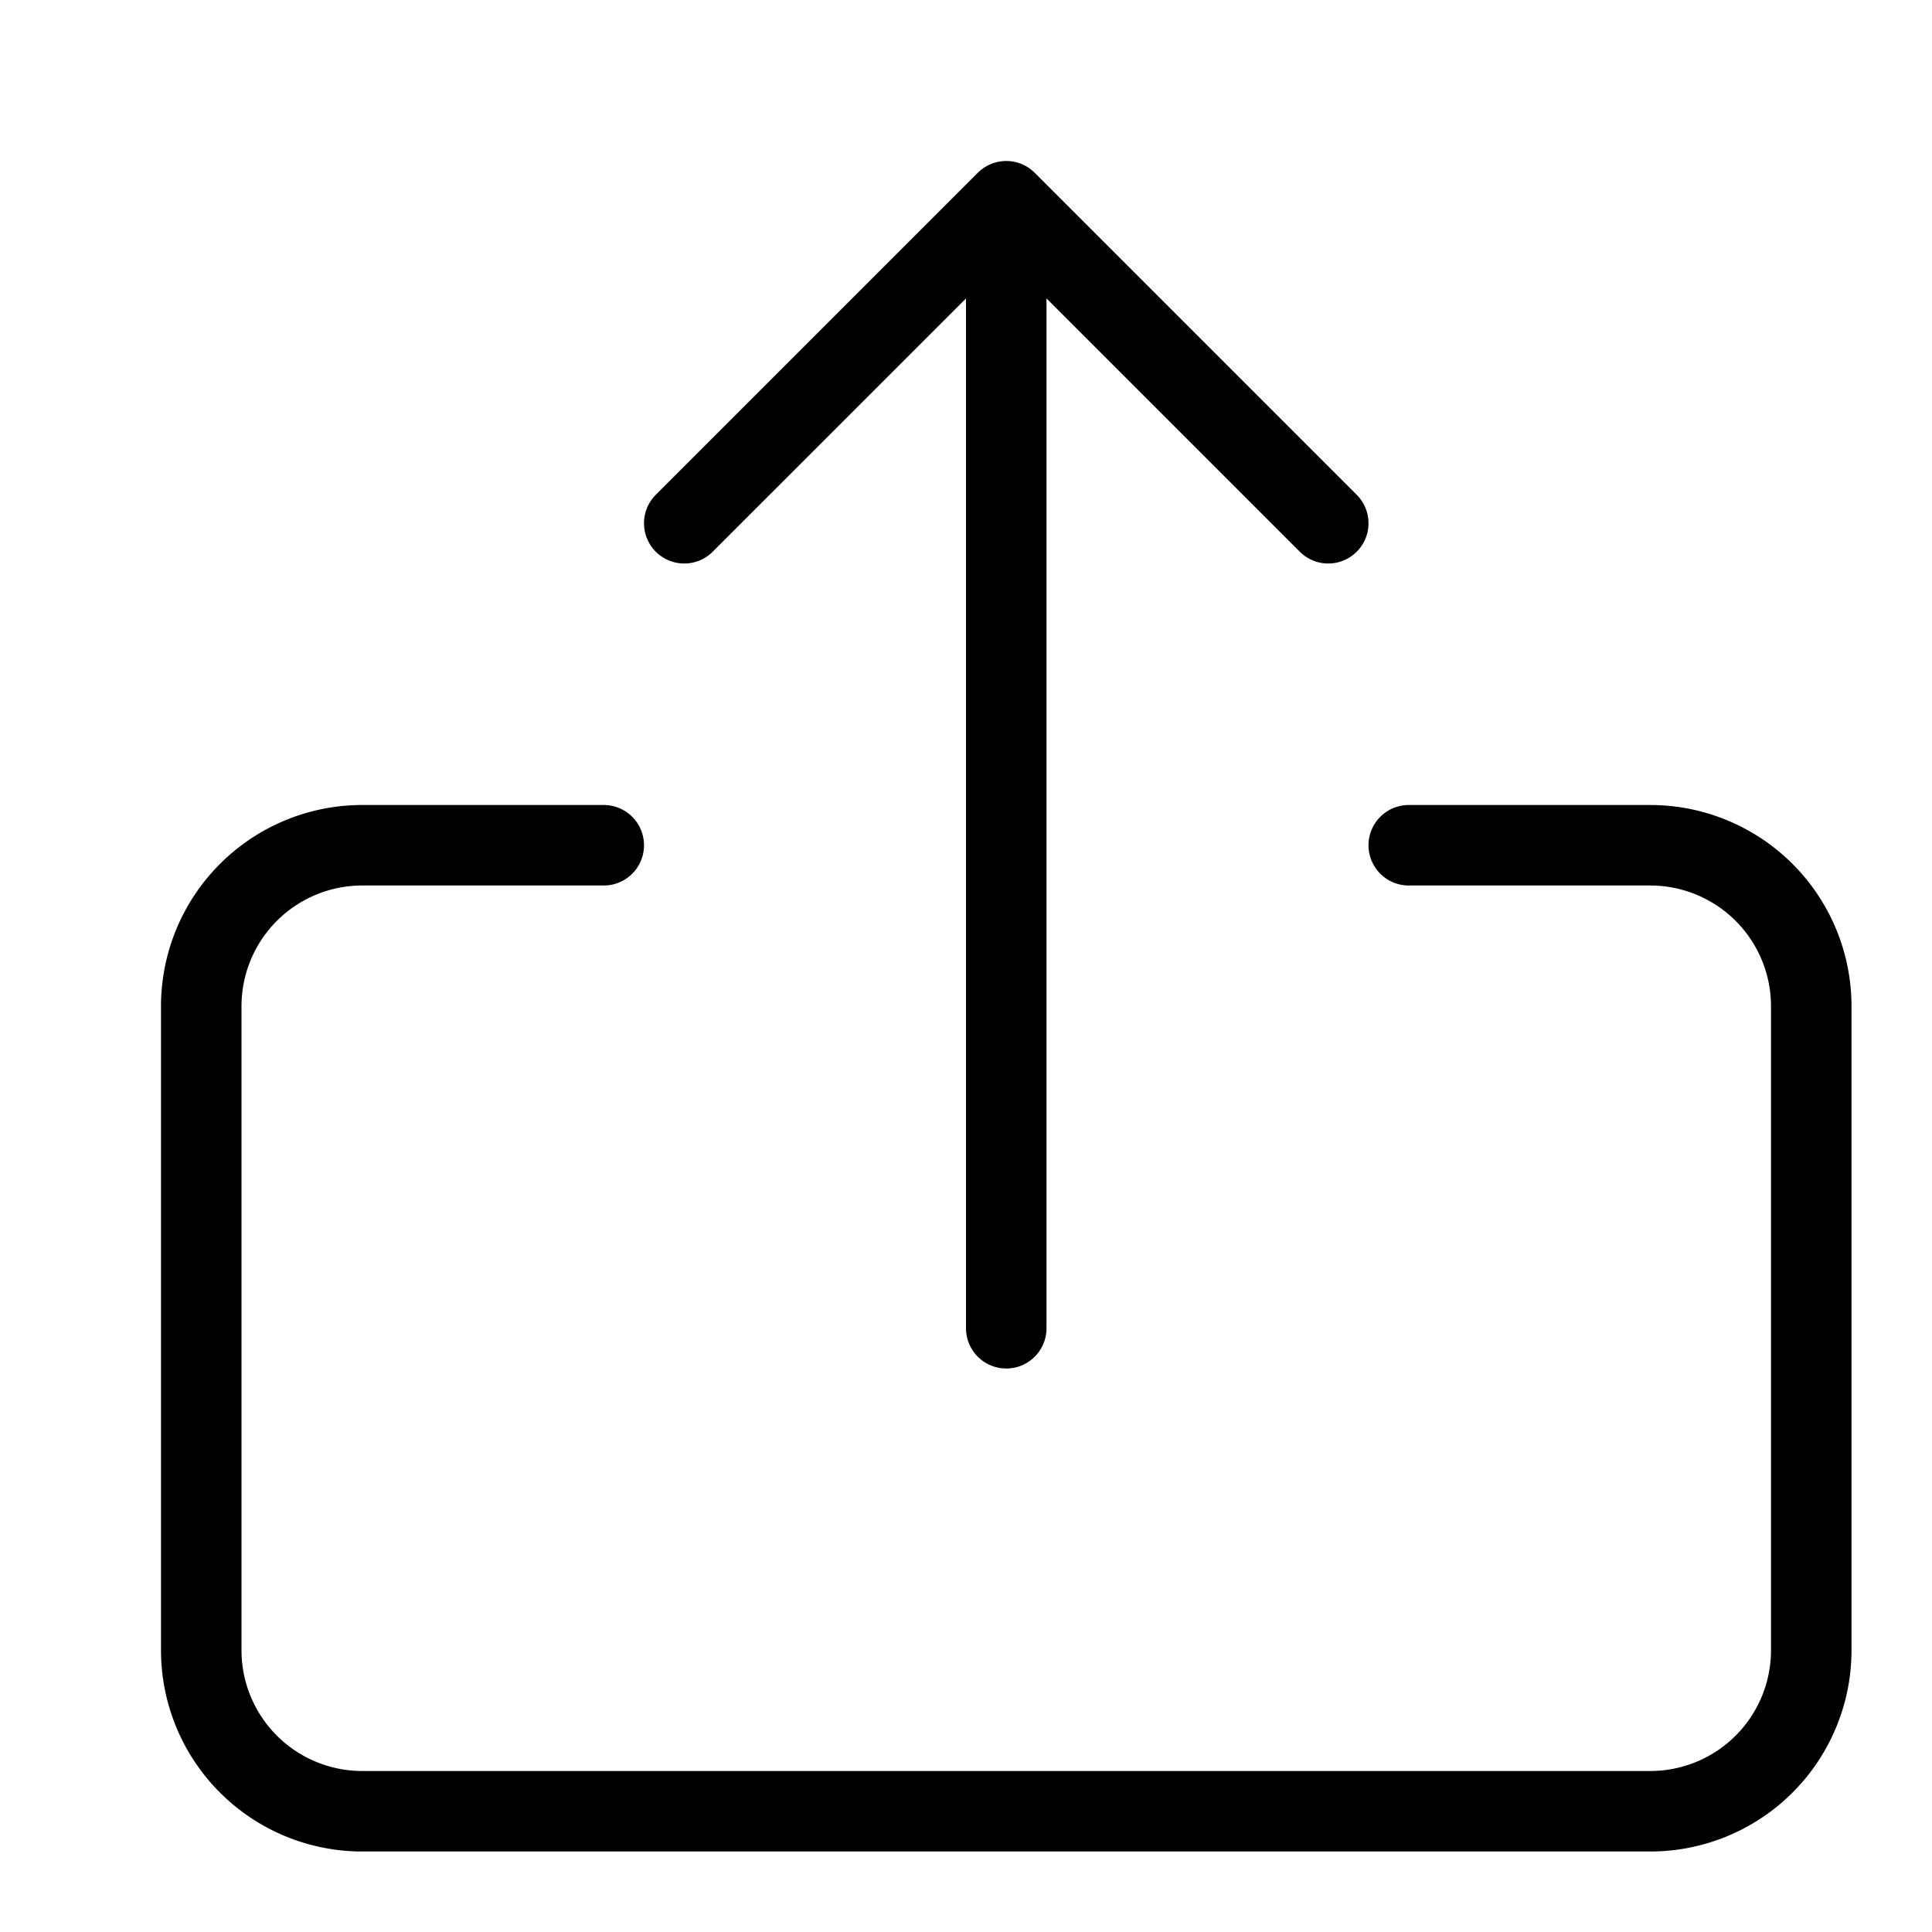 <svg xmlns="http://www.w3.org/2000/svg" width="24" height="24" fill="none" viewBox="0 0 24 24"><path stroke="currentColor" fill="none" stroke-linecap="round" stroke-linejoin="round" d="M12.5 2.5v14M8.5 6.5l4-4 4 4M17.5 10.5h3a2 2 0 0 1 2 2v8a2 2 0 0 1-2 2h-16a2 2 0 0 1-2-2v-8a2 2 0 0 1 2-2h3"/></svg>